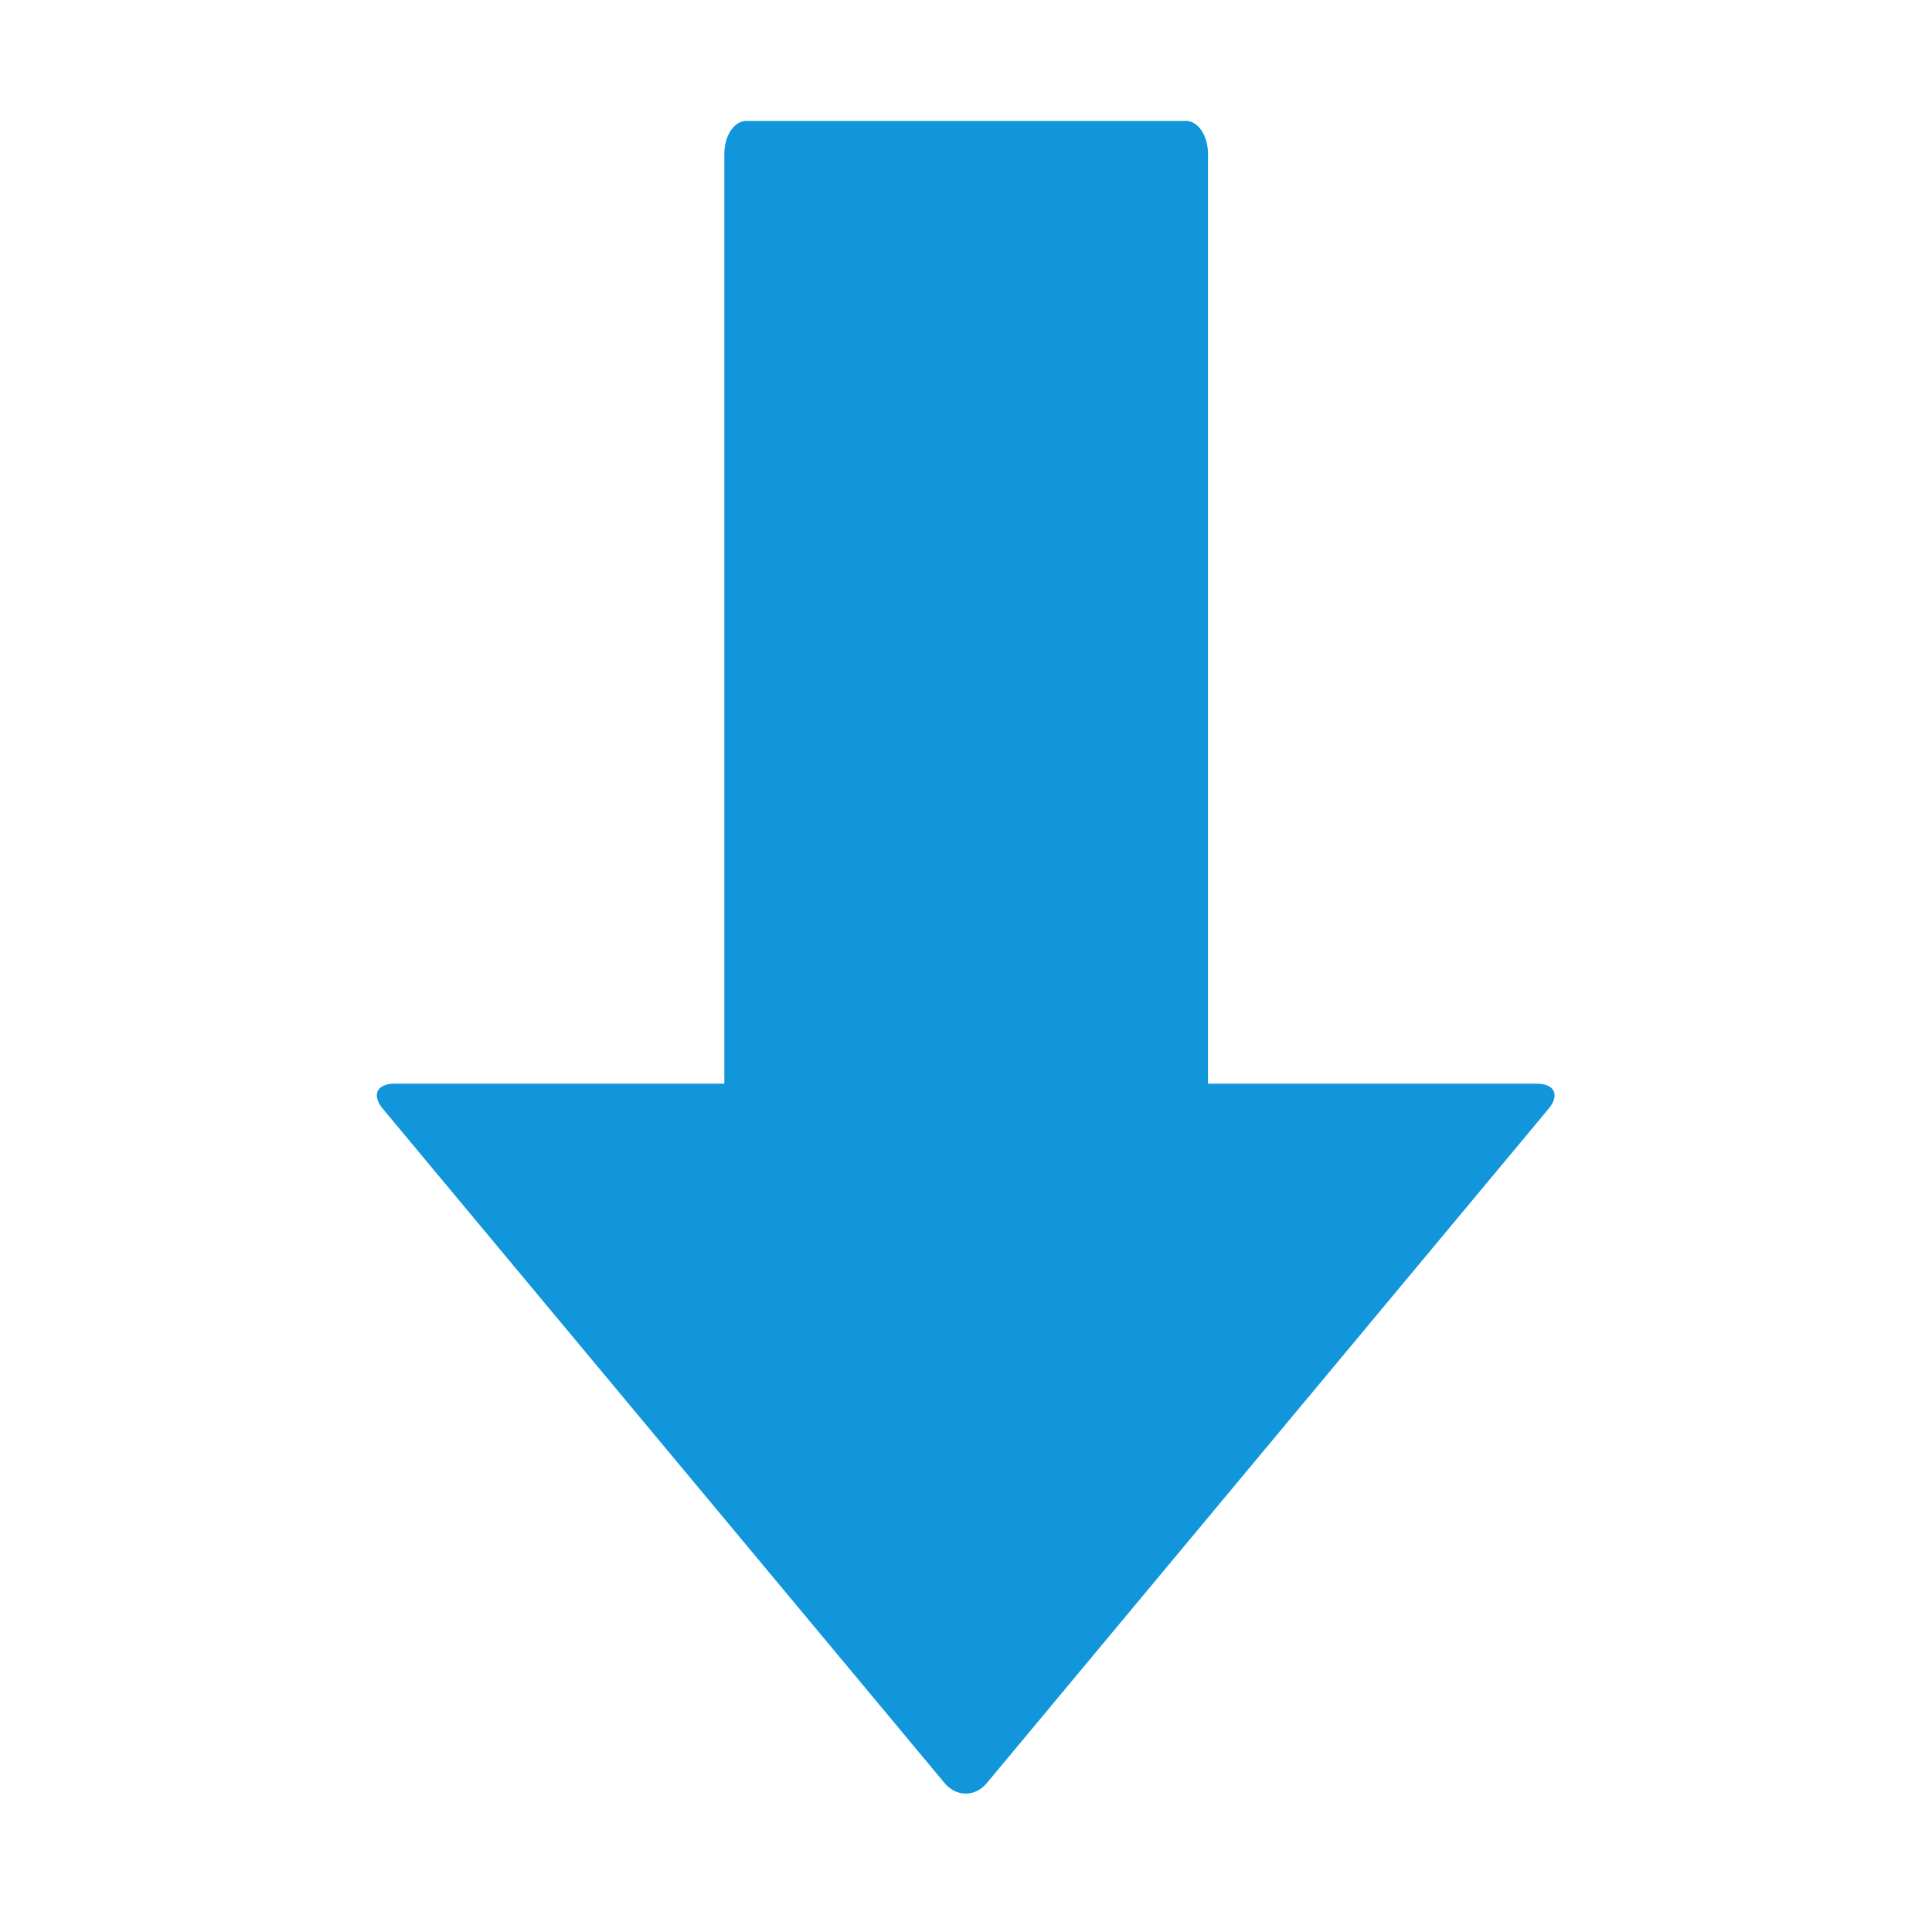 <?xml version="1.0" standalone="no"?><!DOCTYPE svg PUBLIC "-//W3C//DTD SVG 1.1//EN" "http://www.w3.org/Graphics/SVG/1.1/DTD/svg11.dtd"><svg t="1716214275516" class="icon" viewBox="0 0 1024 1024" version="1.1" xmlns="http://www.w3.org/2000/svg" p-id="11107" xmlns:xlink="http://www.w3.org/1999/xlink" width="16" height="16"><path d="M640.254 751.223c0 9.612-5.184 17.404-11.58 17.404h-233.178c-6.396 0-11.58-7.791-11.58-17.404v-669.704c0-9.612 5.184-17.404 11.58-17.404h233.178c6.396 0 11.58 7.792 11.58 17.404v669.704z" p-id="11108" fill="#1296db"></path><path d="M814.467 574.366c9.571 0 12.391 6.018 6.264 13.372l-297.749 357.393c-6.128 7.355-16.153 7.355-22.28 0l-297.748-357.392c-6.128-7.355-3.309-13.372 6.264-13.372h605.249z" p-id="11109" fill="#1296db"></path></svg>
